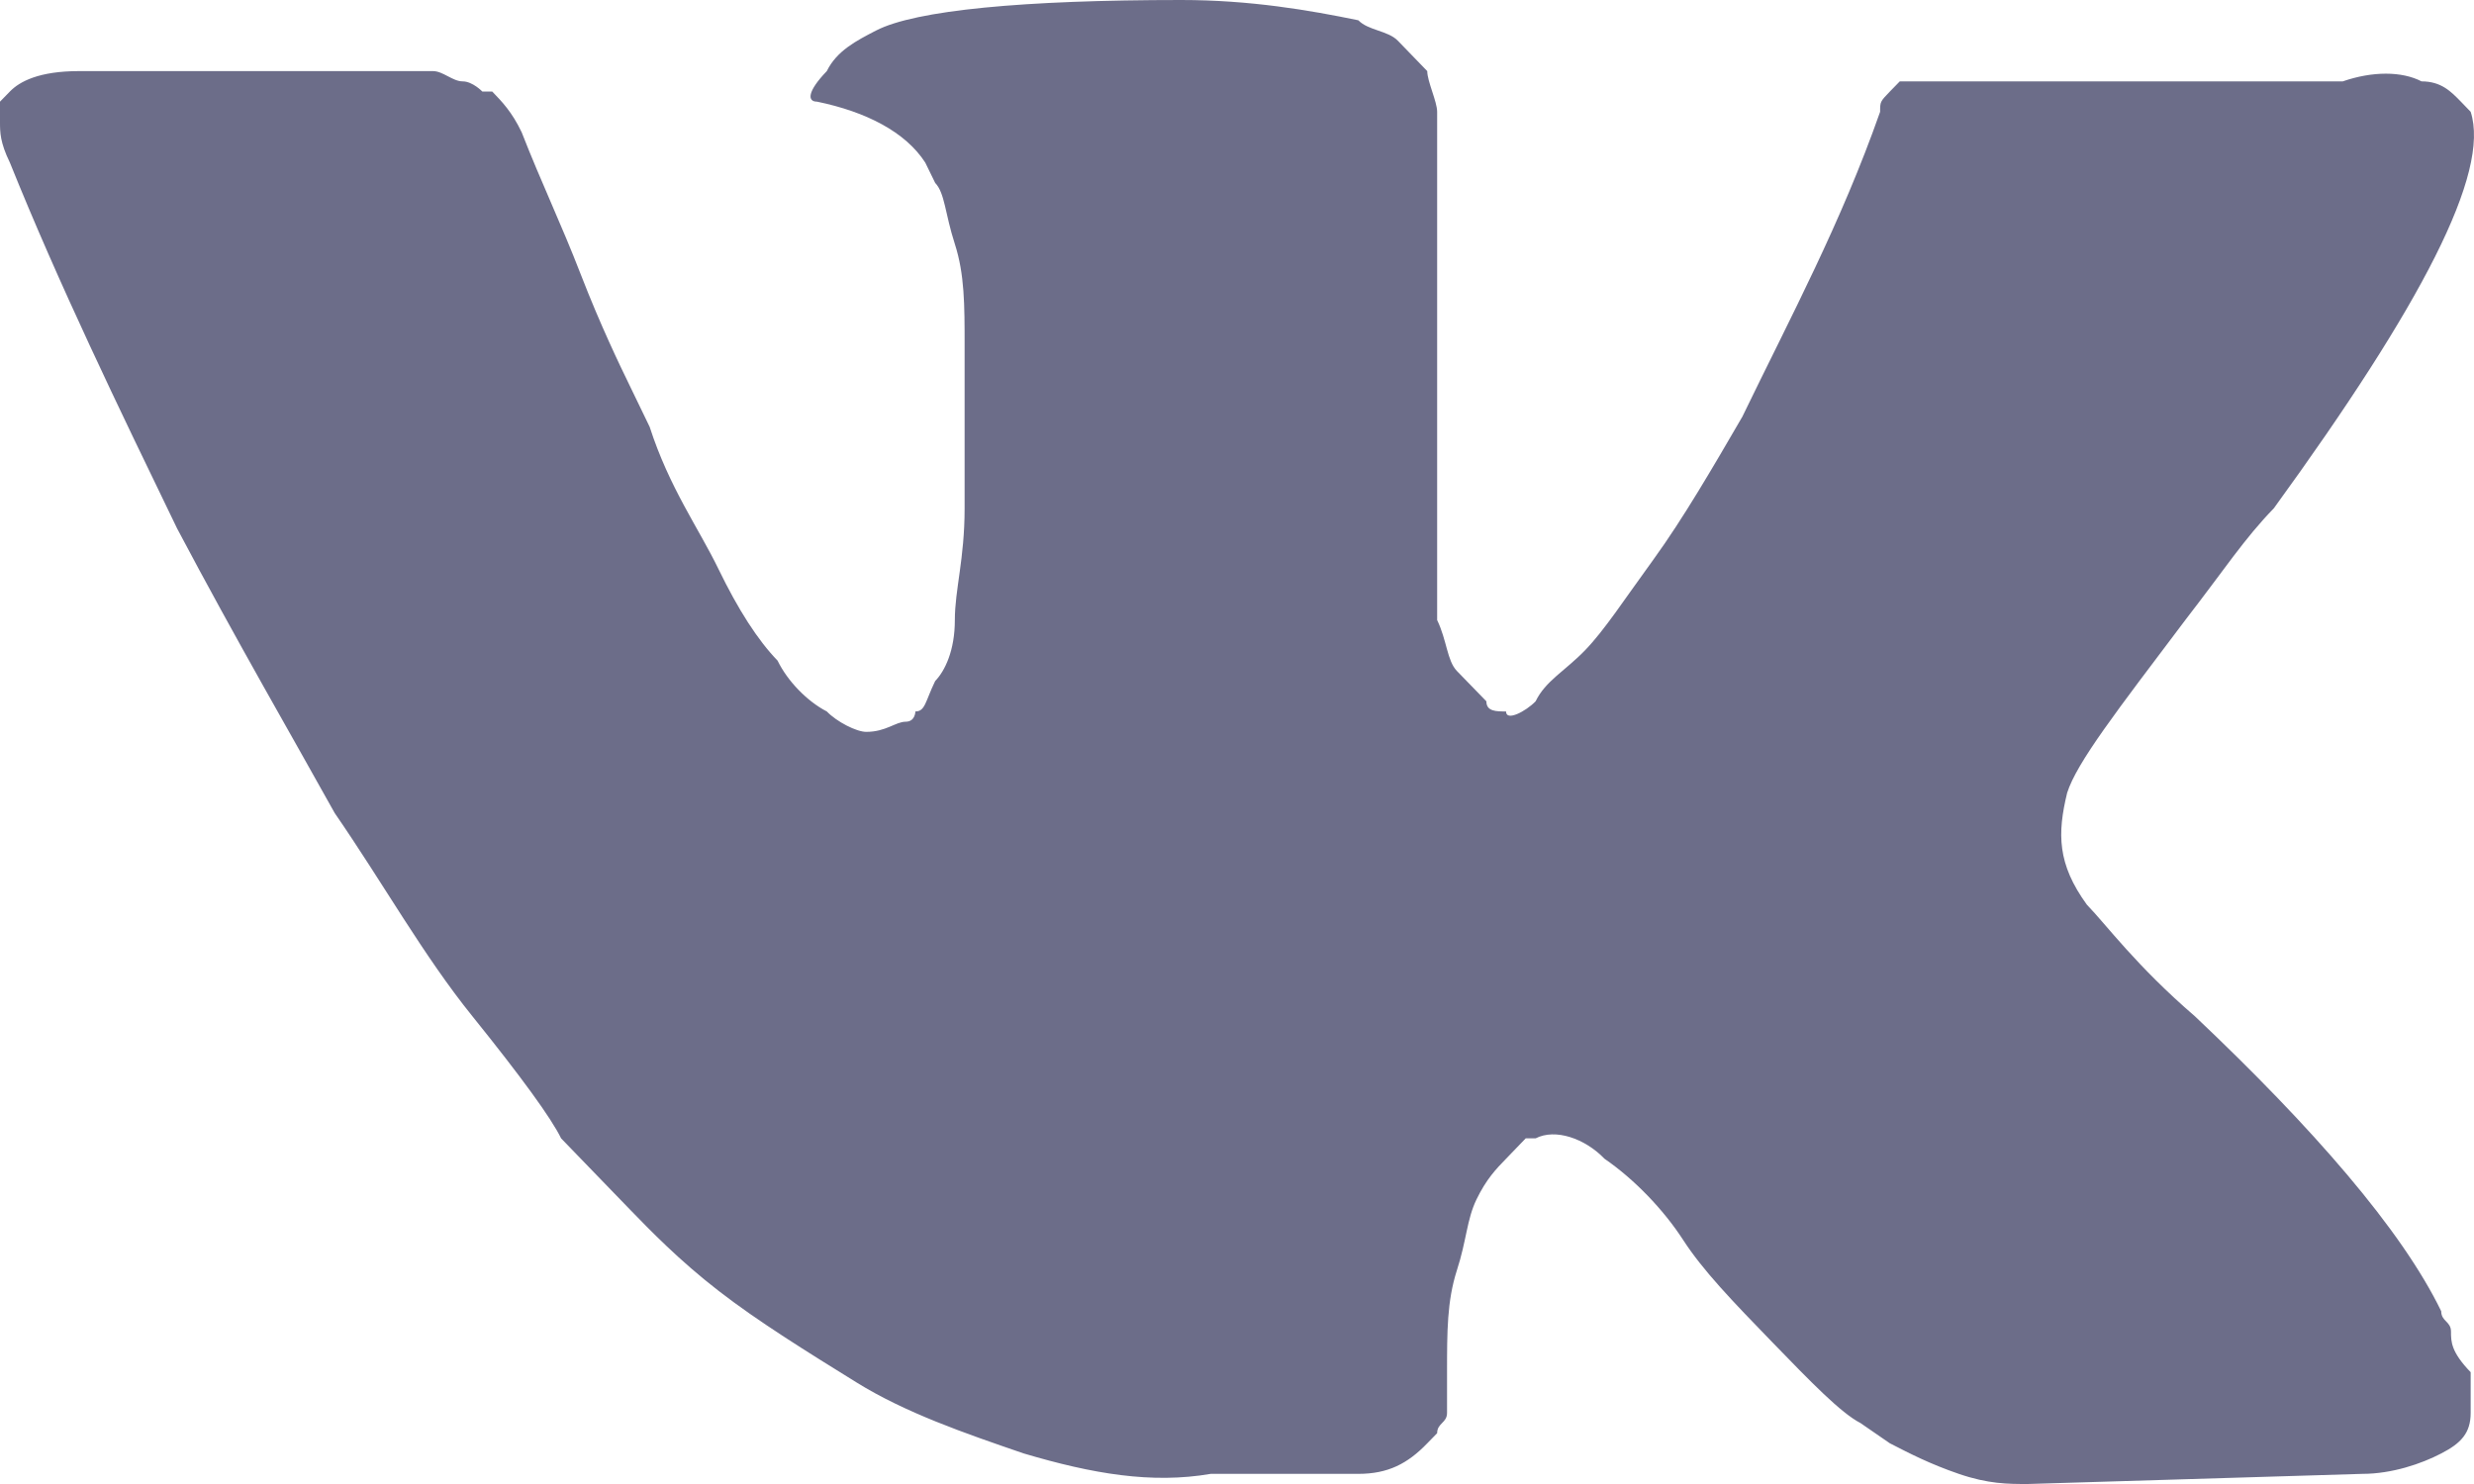 <svg width="20" height="12" viewBox="0 0 20 12" fill="none" xmlns="http://www.w3.org/2000/svg">
<path d="M19.814 10.767C19.814 10.685 19.735 10.685 19.735 10.603C19.416 9.945 18.7 9.123 17.745 8.219C17.268 7.808 17.029 7.479 16.87 7.315C16.631 6.986 16.631 6.74 16.711 6.411C16.79 6.164 17.109 5.753 17.666 5.014C17.984 4.603 18.143 4.356 18.382 4.11C19.576 2.466 20.133 1.397 19.973 0.904L19.894 0.822C19.814 0.74 19.735 0.658 19.576 0.658C19.416 0.575 19.178 0.575 18.939 0.658H15.915C15.835 0.658 15.835 0.658 15.676 0.658C15.597 0.658 15.517 0.658 15.517 0.658H15.438H15.358L15.278 0.74C15.199 0.822 15.199 0.822 15.199 0.904C14.881 1.808 14.483 2.548 14.085 3.37C13.846 3.781 13.607 4.192 13.369 4.521C13.13 4.849 12.971 5.096 12.812 5.26C12.652 5.425 12.493 5.507 12.414 5.671C12.334 5.753 12.175 5.836 12.175 5.753C12.095 5.753 12.016 5.753 12.016 5.671C11.936 5.589 11.857 5.507 11.777 5.425C11.698 5.342 11.697 5.178 11.618 5.014C11.618 4.849 11.618 4.685 11.618 4.603C11.618 4.521 11.618 4.274 11.618 4.11C11.618 3.863 11.618 3.699 11.618 3.616C11.618 3.37 11.618 3.041 11.618 2.712C11.618 2.384 11.618 2.137 11.618 1.973C11.618 1.808 11.618 1.562 11.618 1.397C11.618 1.151 11.618 0.986 11.618 0.904C11.618 0.822 11.538 0.658 11.538 0.575C11.459 0.493 11.379 0.411 11.3 0.329C11.22 0.247 11.061 0.247 10.981 0.164C10.584 0.082 10.106 0 9.549 0C8.276 0 7.401 0.082 7.082 0.247C6.923 0.329 6.764 0.411 6.684 0.575C6.525 0.74 6.525 0.822 6.605 0.822C7.003 0.904 7.321 1.068 7.48 1.315L7.56 1.479C7.639 1.562 7.639 1.726 7.719 1.973C7.798 2.219 7.798 2.466 7.798 2.795C7.798 3.288 7.798 3.781 7.798 4.11C7.798 4.521 7.719 4.767 7.719 5.014C7.719 5.26 7.639 5.425 7.56 5.507C7.48 5.671 7.48 5.753 7.4 5.753C7.4 5.753 7.4 5.836 7.321 5.836C7.241 5.836 7.162 5.918 7.003 5.918C6.923 5.918 6.764 5.836 6.684 5.753C6.525 5.671 6.366 5.507 6.286 5.342C6.127 5.178 5.968 4.931 5.809 4.603C5.65 4.274 5.411 3.945 5.252 3.452L5.093 3.123C5.013 2.959 4.854 2.63 4.695 2.219C4.536 1.808 4.377 1.479 4.217 1.069C4.138 0.904 4.058 0.822 3.979 0.74H3.899C3.899 0.74 3.82 0.658 3.74 0.658C3.66 0.658 3.581 0.575 3.501 0.575H0.637C0.318 0.575 0.159 0.658 0.08 0.74L0 0.822C0 0.822 0 0.904 0 0.986C0 1.068 4.8557e-06 1.151 0.08 1.315C0.477 2.301 0.955 3.288 1.432 4.274C1.91 5.178 2.387 6 2.706 6.575C3.103 7.151 3.422 7.726 3.82 8.219C4.217 8.712 4.456 9.041 4.536 9.205C4.695 9.37 4.774 9.452 4.854 9.534L5.093 9.781C5.252 9.945 5.491 10.192 5.809 10.438C6.127 10.685 6.525 10.931 6.923 11.178C7.321 11.425 7.798 11.589 8.276 11.753C8.833 11.918 9.31 12 9.788 11.918H10.981C11.22 11.918 11.379 11.836 11.538 11.671L11.618 11.589C11.618 11.507 11.698 11.507 11.698 11.425C11.698 11.342 11.698 11.26 11.698 11.096C11.698 10.767 11.698 10.521 11.777 10.274C11.857 10.027 11.857 9.863 11.936 9.699C12.016 9.534 12.095 9.452 12.175 9.37C12.255 9.288 12.334 9.205 12.334 9.205H12.414C12.573 9.123 12.812 9.205 12.971 9.37C13.21 9.534 13.448 9.781 13.607 10.027C13.767 10.274 14.005 10.521 14.323 10.849C14.642 11.178 14.881 11.425 15.04 11.507L15.278 11.671C15.438 11.753 15.597 11.836 15.835 11.918C16.074 12 16.233 12 16.392 12L19.098 11.918C19.337 11.918 19.576 11.836 19.735 11.753C19.894 11.671 19.973 11.589 19.973 11.425C19.973 11.342 19.973 11.178 19.973 11.096C19.814 10.931 19.814 10.849 19.814 10.767Z" fill="#6C6D89"/>
</svg>
